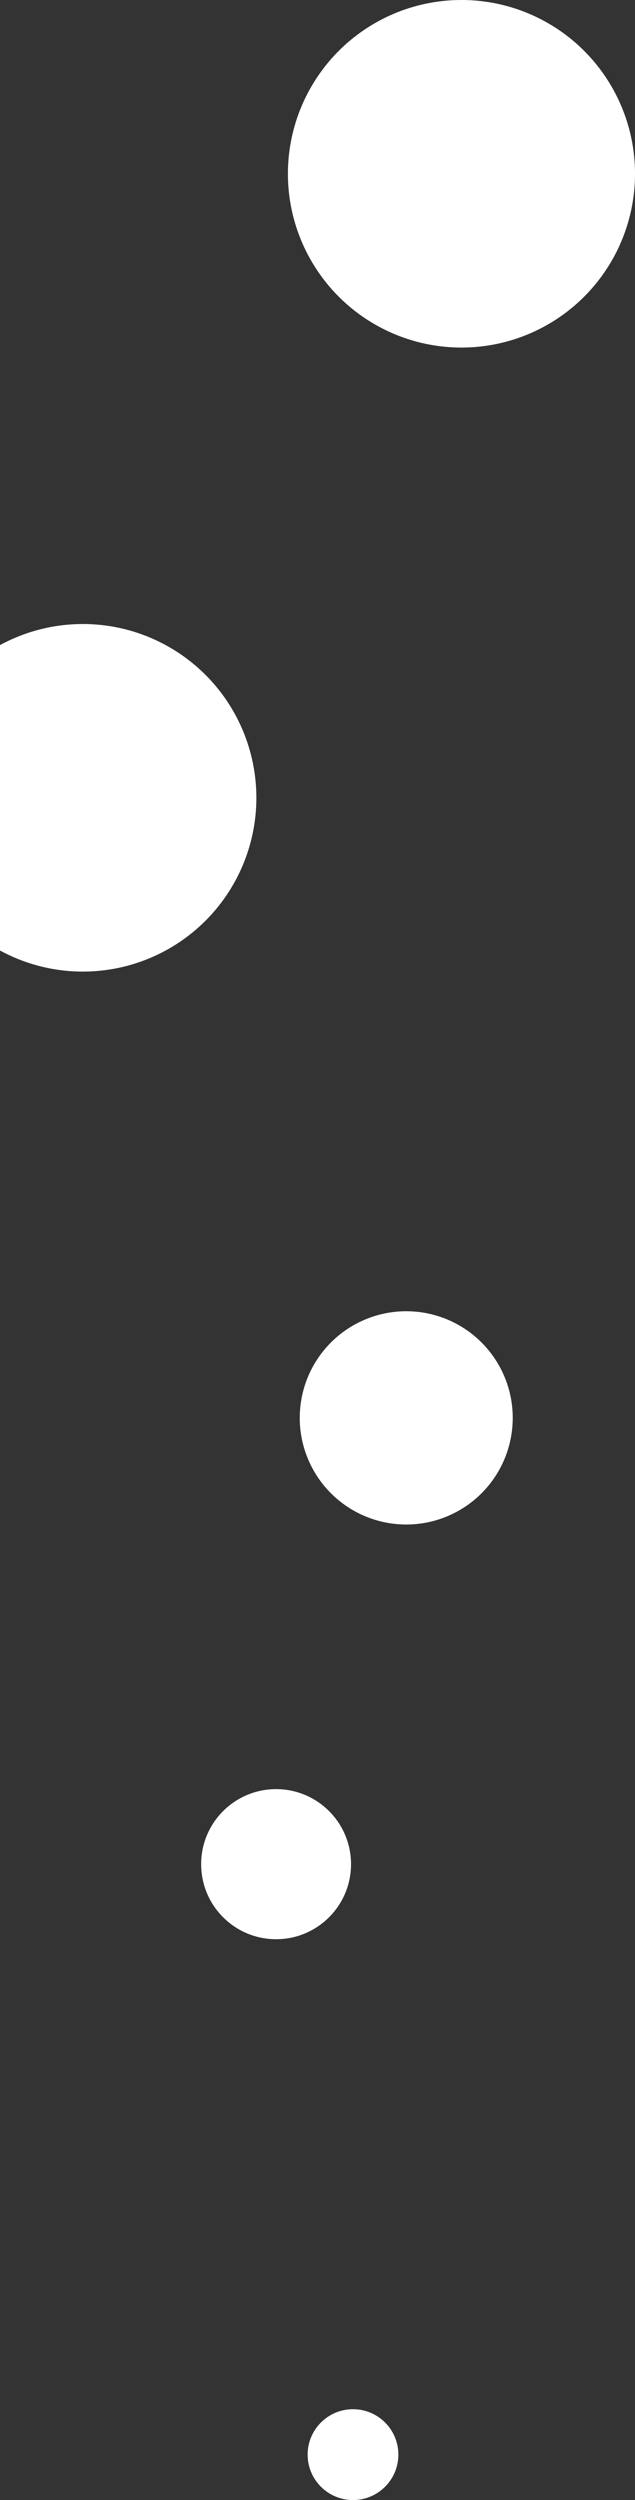 <svg width="161" height="633" viewBox="0 0 161 633" fill="none" xmlns="http://www.w3.org/2000/svg">
<rect x="0" y="0" width="161" height="633" fill="#333333" stroke="none"/>
<circle cx="21" cy="202" r="44" fill="white"/>
<circle cx="117" cy="44" r="44" fill="white"/>
<circle cx="70" cy="472" r="19" fill="white"/>
<circle cx="103" cy="359" r="27" fill="white"/>
<circle cx="89.5" cy="621.5" r="11.5" fill="white"/>
</svg>
